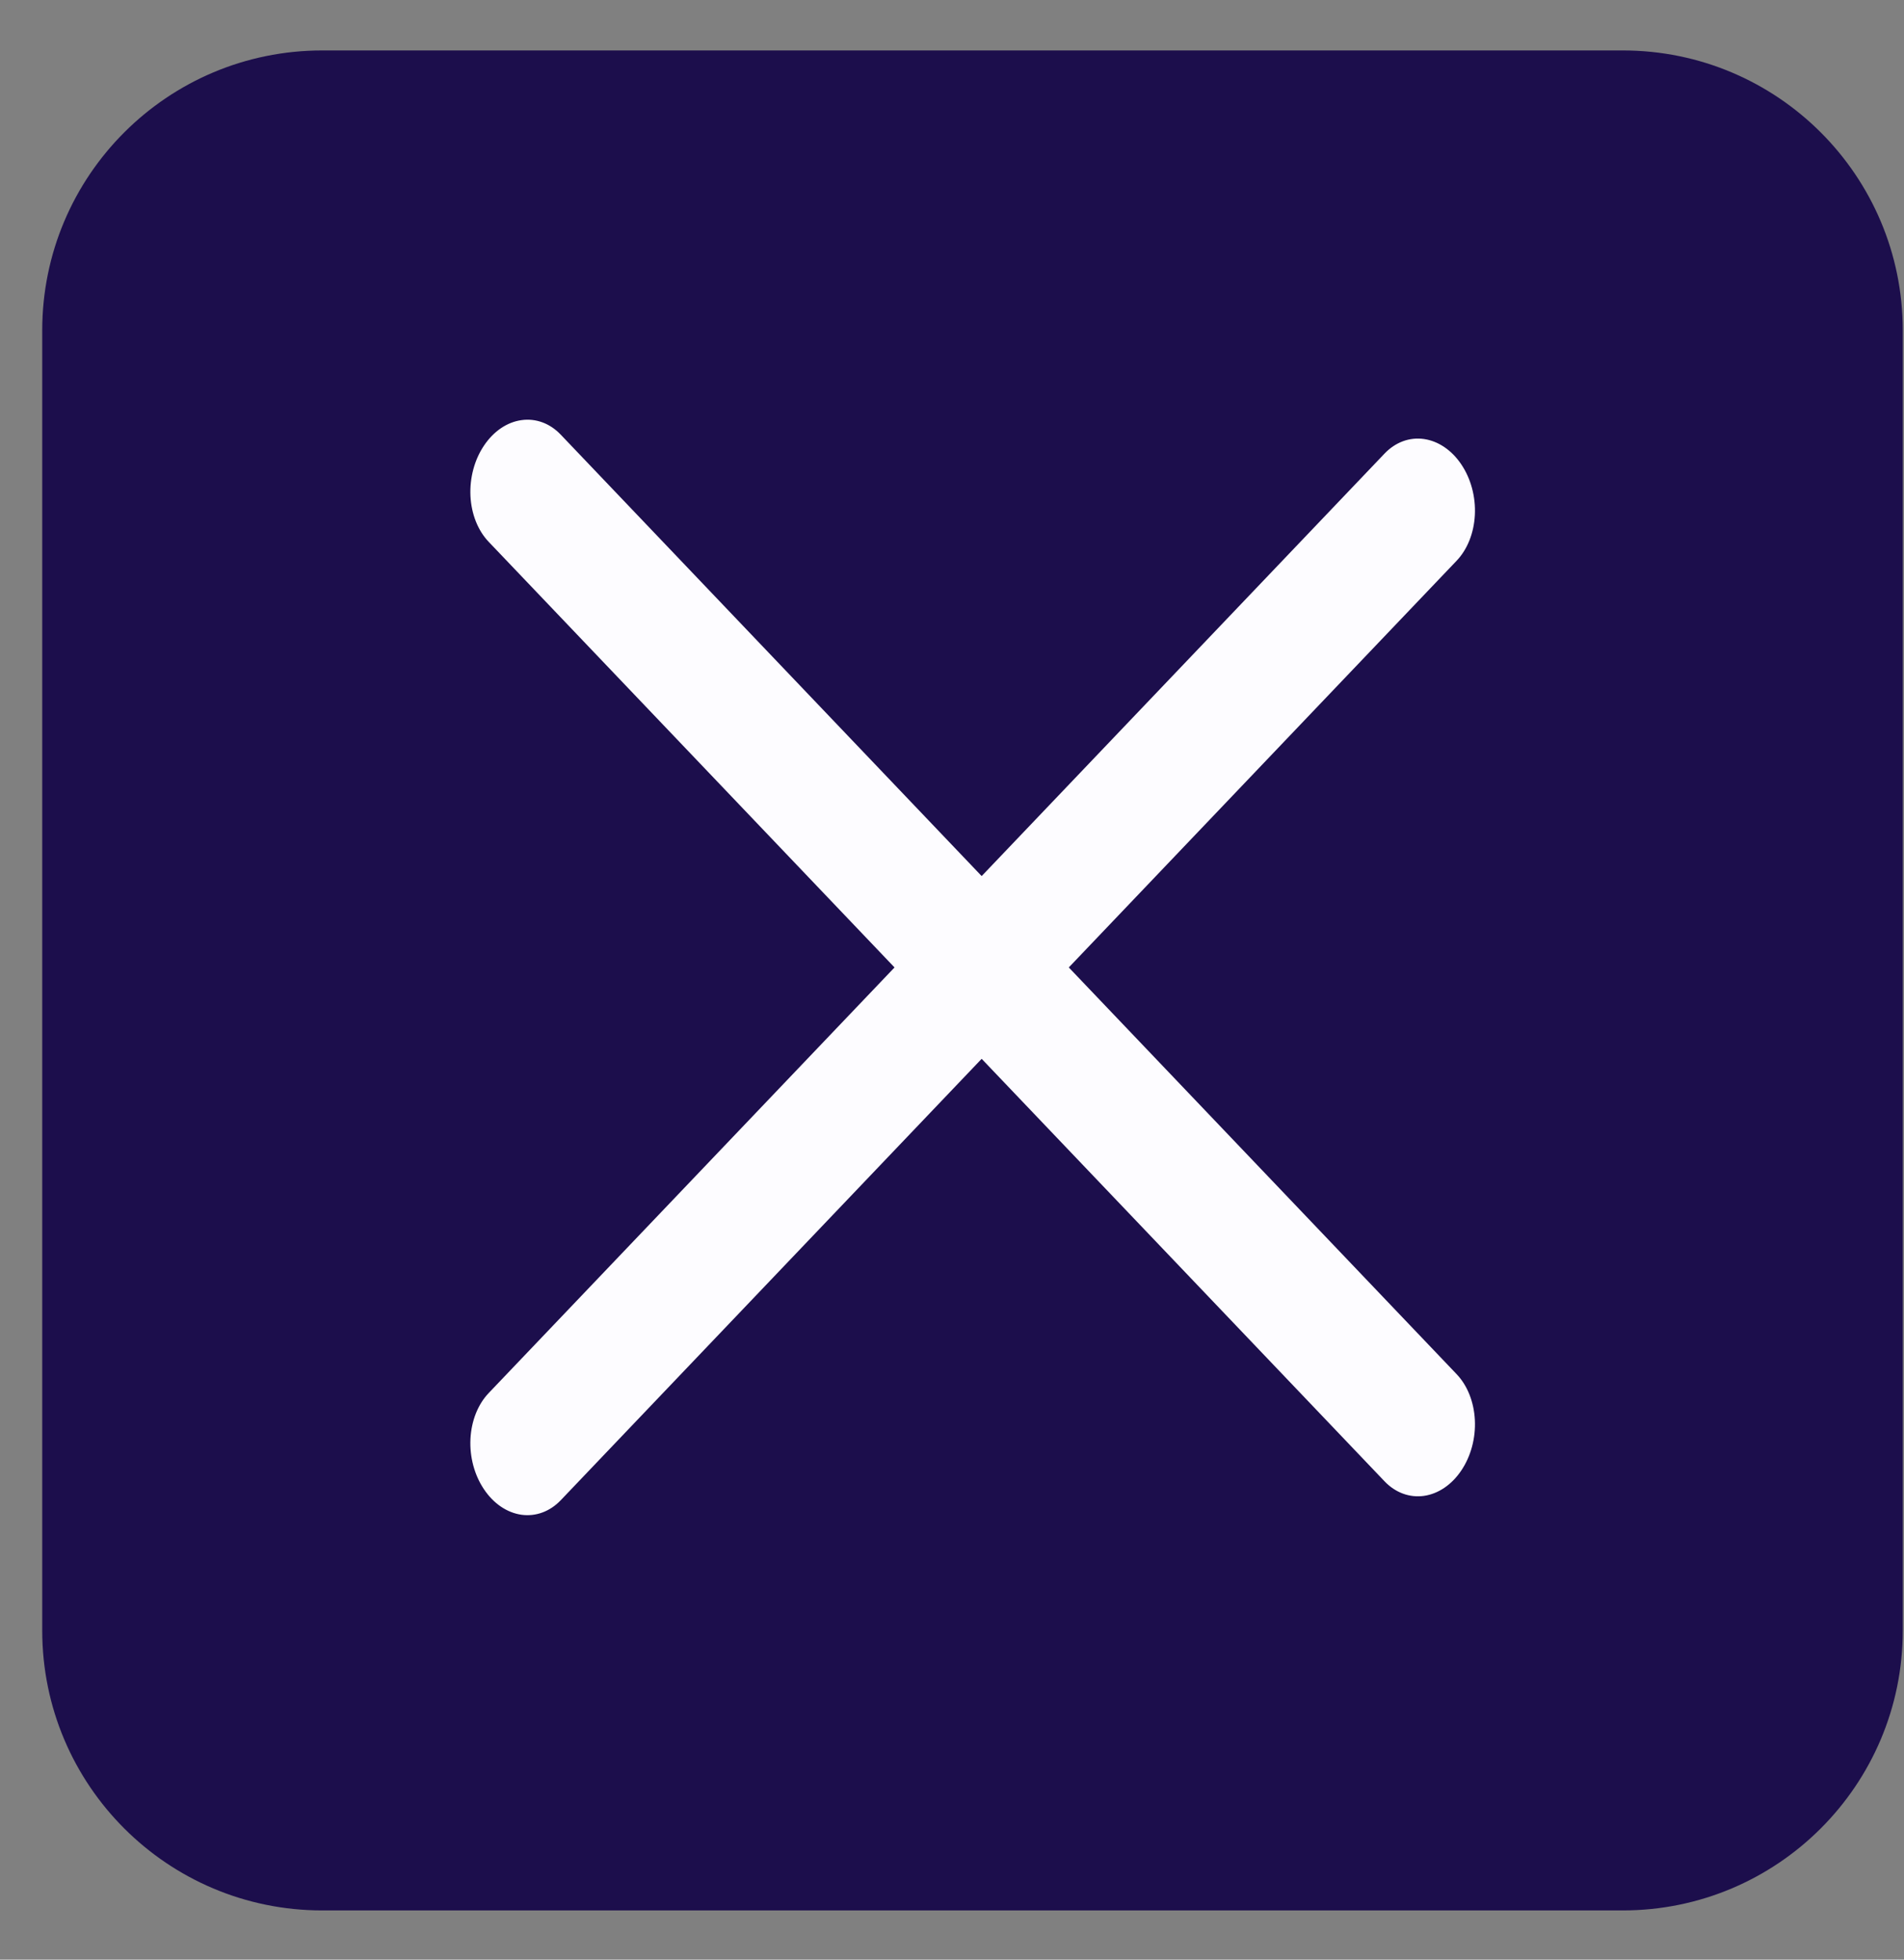 <svg width="34" height="35" viewBox="0 0 34 35" fill="none" xmlns="http://www.w3.org/2000/svg">
<rect x="0" y="0" width="34" height="35" fill="#808080" stroke="none"/>
<path d="M28.978 0.901H5.754C2.992 0.901 0.754 3.139 0.754 5.901V29.121C0.754 31.882 2.992 34.121 5.754 34.121H28.978C31.74 34.121 33.978 31.882 33.978 29.121V5.901C33.978 3.139 31.74 0.901 28.978 0.901Z" fill="#1C0E4C"/>
<path d="M8.727 9.678L24.725 26.458C24.918 26.66 25.171 26.753 25.428 26.717C25.685 26.68 25.925 26.517 26.095 26.263C26.266 26.009 26.353 25.685 26.337 25.363C26.321 25.04 26.204 24.745 26.011 24.543L10.013 7.763C9.82 7.56 9.567 7.467 9.31 7.504C9.053 7.54 8.813 7.704 8.643 7.958C8.472 8.212 8.386 8.535 8.401 8.858C8.417 9.181 8.534 9.476 8.727 9.678Z" fill="#FDFCFF"/>
<path d="M24.725 8.1L8.727 24.88C8.534 25.082 8.417 25.377 8.401 25.7C8.385 26.022 8.472 26.346 8.643 26.6C8.813 26.854 9.053 27.017 9.31 27.054C9.567 27.09 9.82 26.997 10.013 26.795L26.011 10.015C26.204 9.813 26.321 9.518 26.337 9.195C26.353 8.873 26.266 8.549 26.095 8.295C25.925 8.041 25.685 7.878 25.428 7.841C25.171 7.804 24.918 7.898 24.725 8.1Z" fill="#FDFCFF"/>
</svg>
